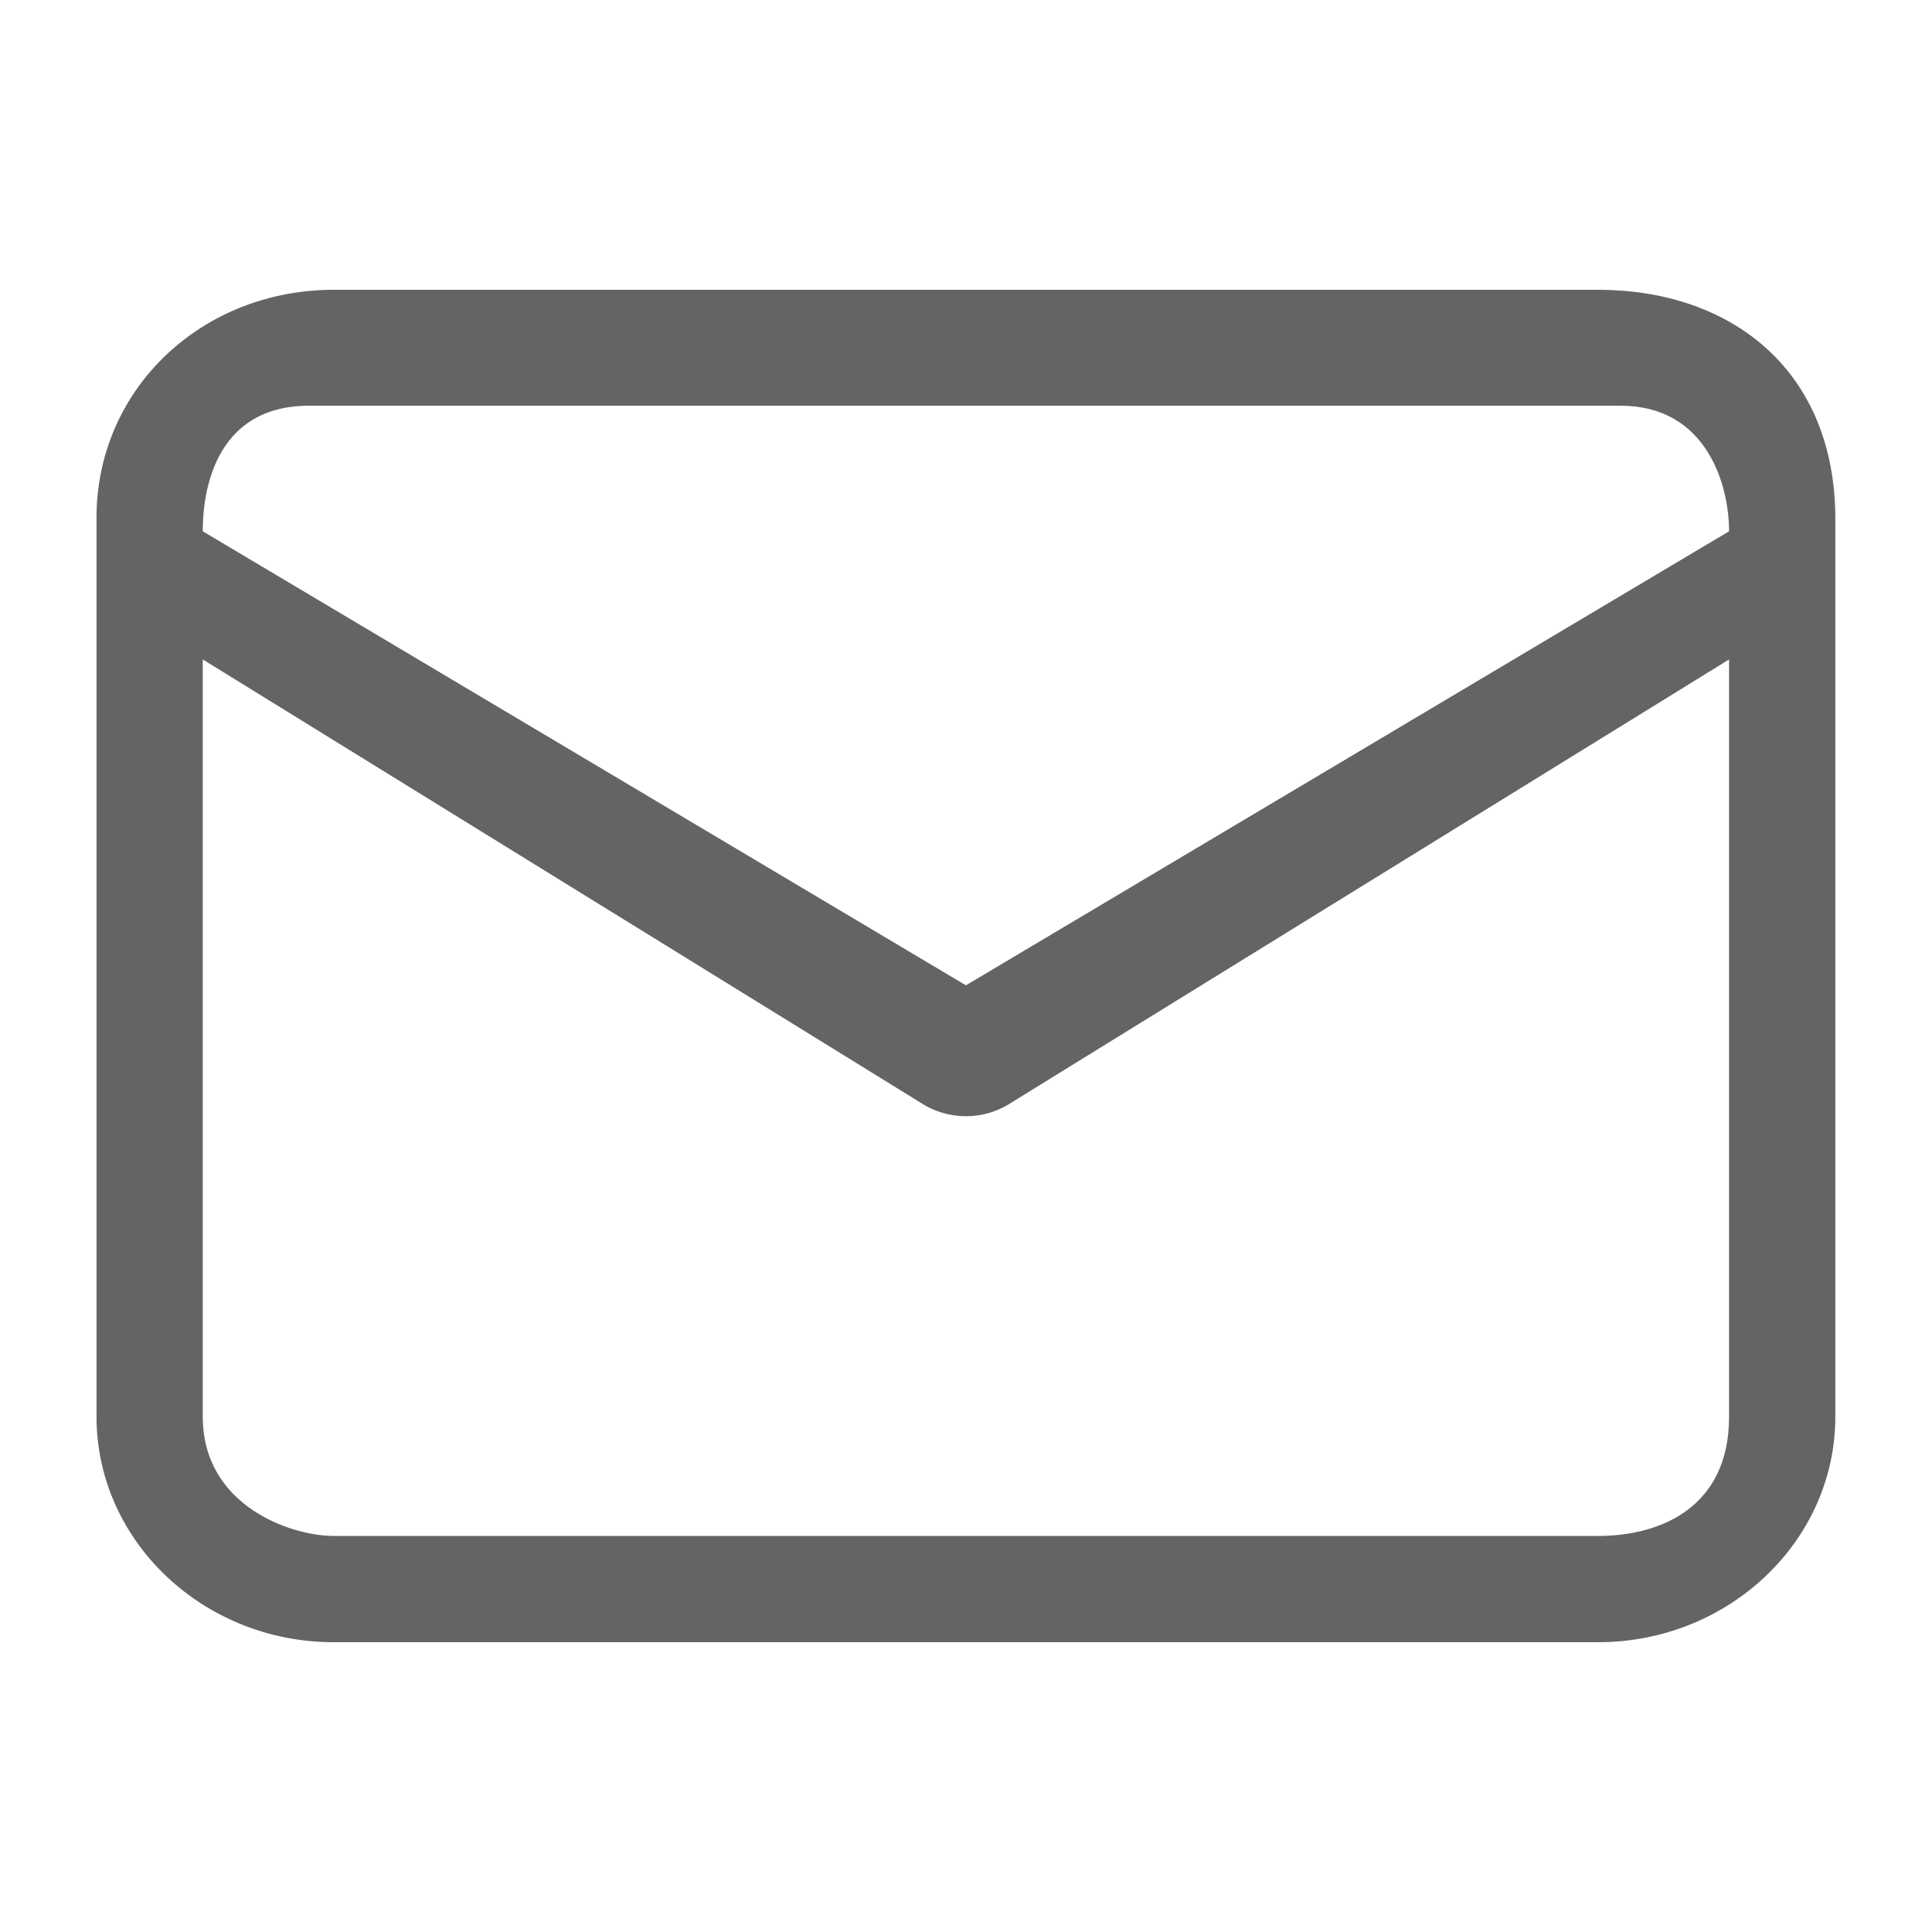 <svg width="24" height="24" viewBox="0 0 24 24" fill="none" xmlns="http://www.w3.org/2000/svg">
<path fill-rule="evenodd" clip-rule="evenodd" d="M1.199 6.383C1.199 6.393 1.199 6.402 1.199 6.411V17.6C1.199 19.142 2.523 20.4 4.145 20.4H19.854C21.476 20.4 22.799 19.142 22.799 17.6V6.411C22.799 6.402 22.799 6.393 22.799 6.383C22.767 4.56 21.47 3.6 19.854 3.6H4.145C2.528 3.6 1.227 4.8 1.199 6.383ZM2.519 6.6C2.519 6.4 2.519 5.04 3.839 5.04H20.132C21.197 5.04 21.479 6.016 21.479 6.6L11.999 12.24L2.519 6.6ZM21.479 8.192V17.6C21.479 18.722 20.633 19.08 19.854 19.08H4.145C3.607 19.08 2.519 18.701 2.519 17.6V8.192L11.436 13.698C11.774 13.922 12.224 13.922 12.562 13.698L21.479 8.192Z" fill="#646464"/>
</svg>
